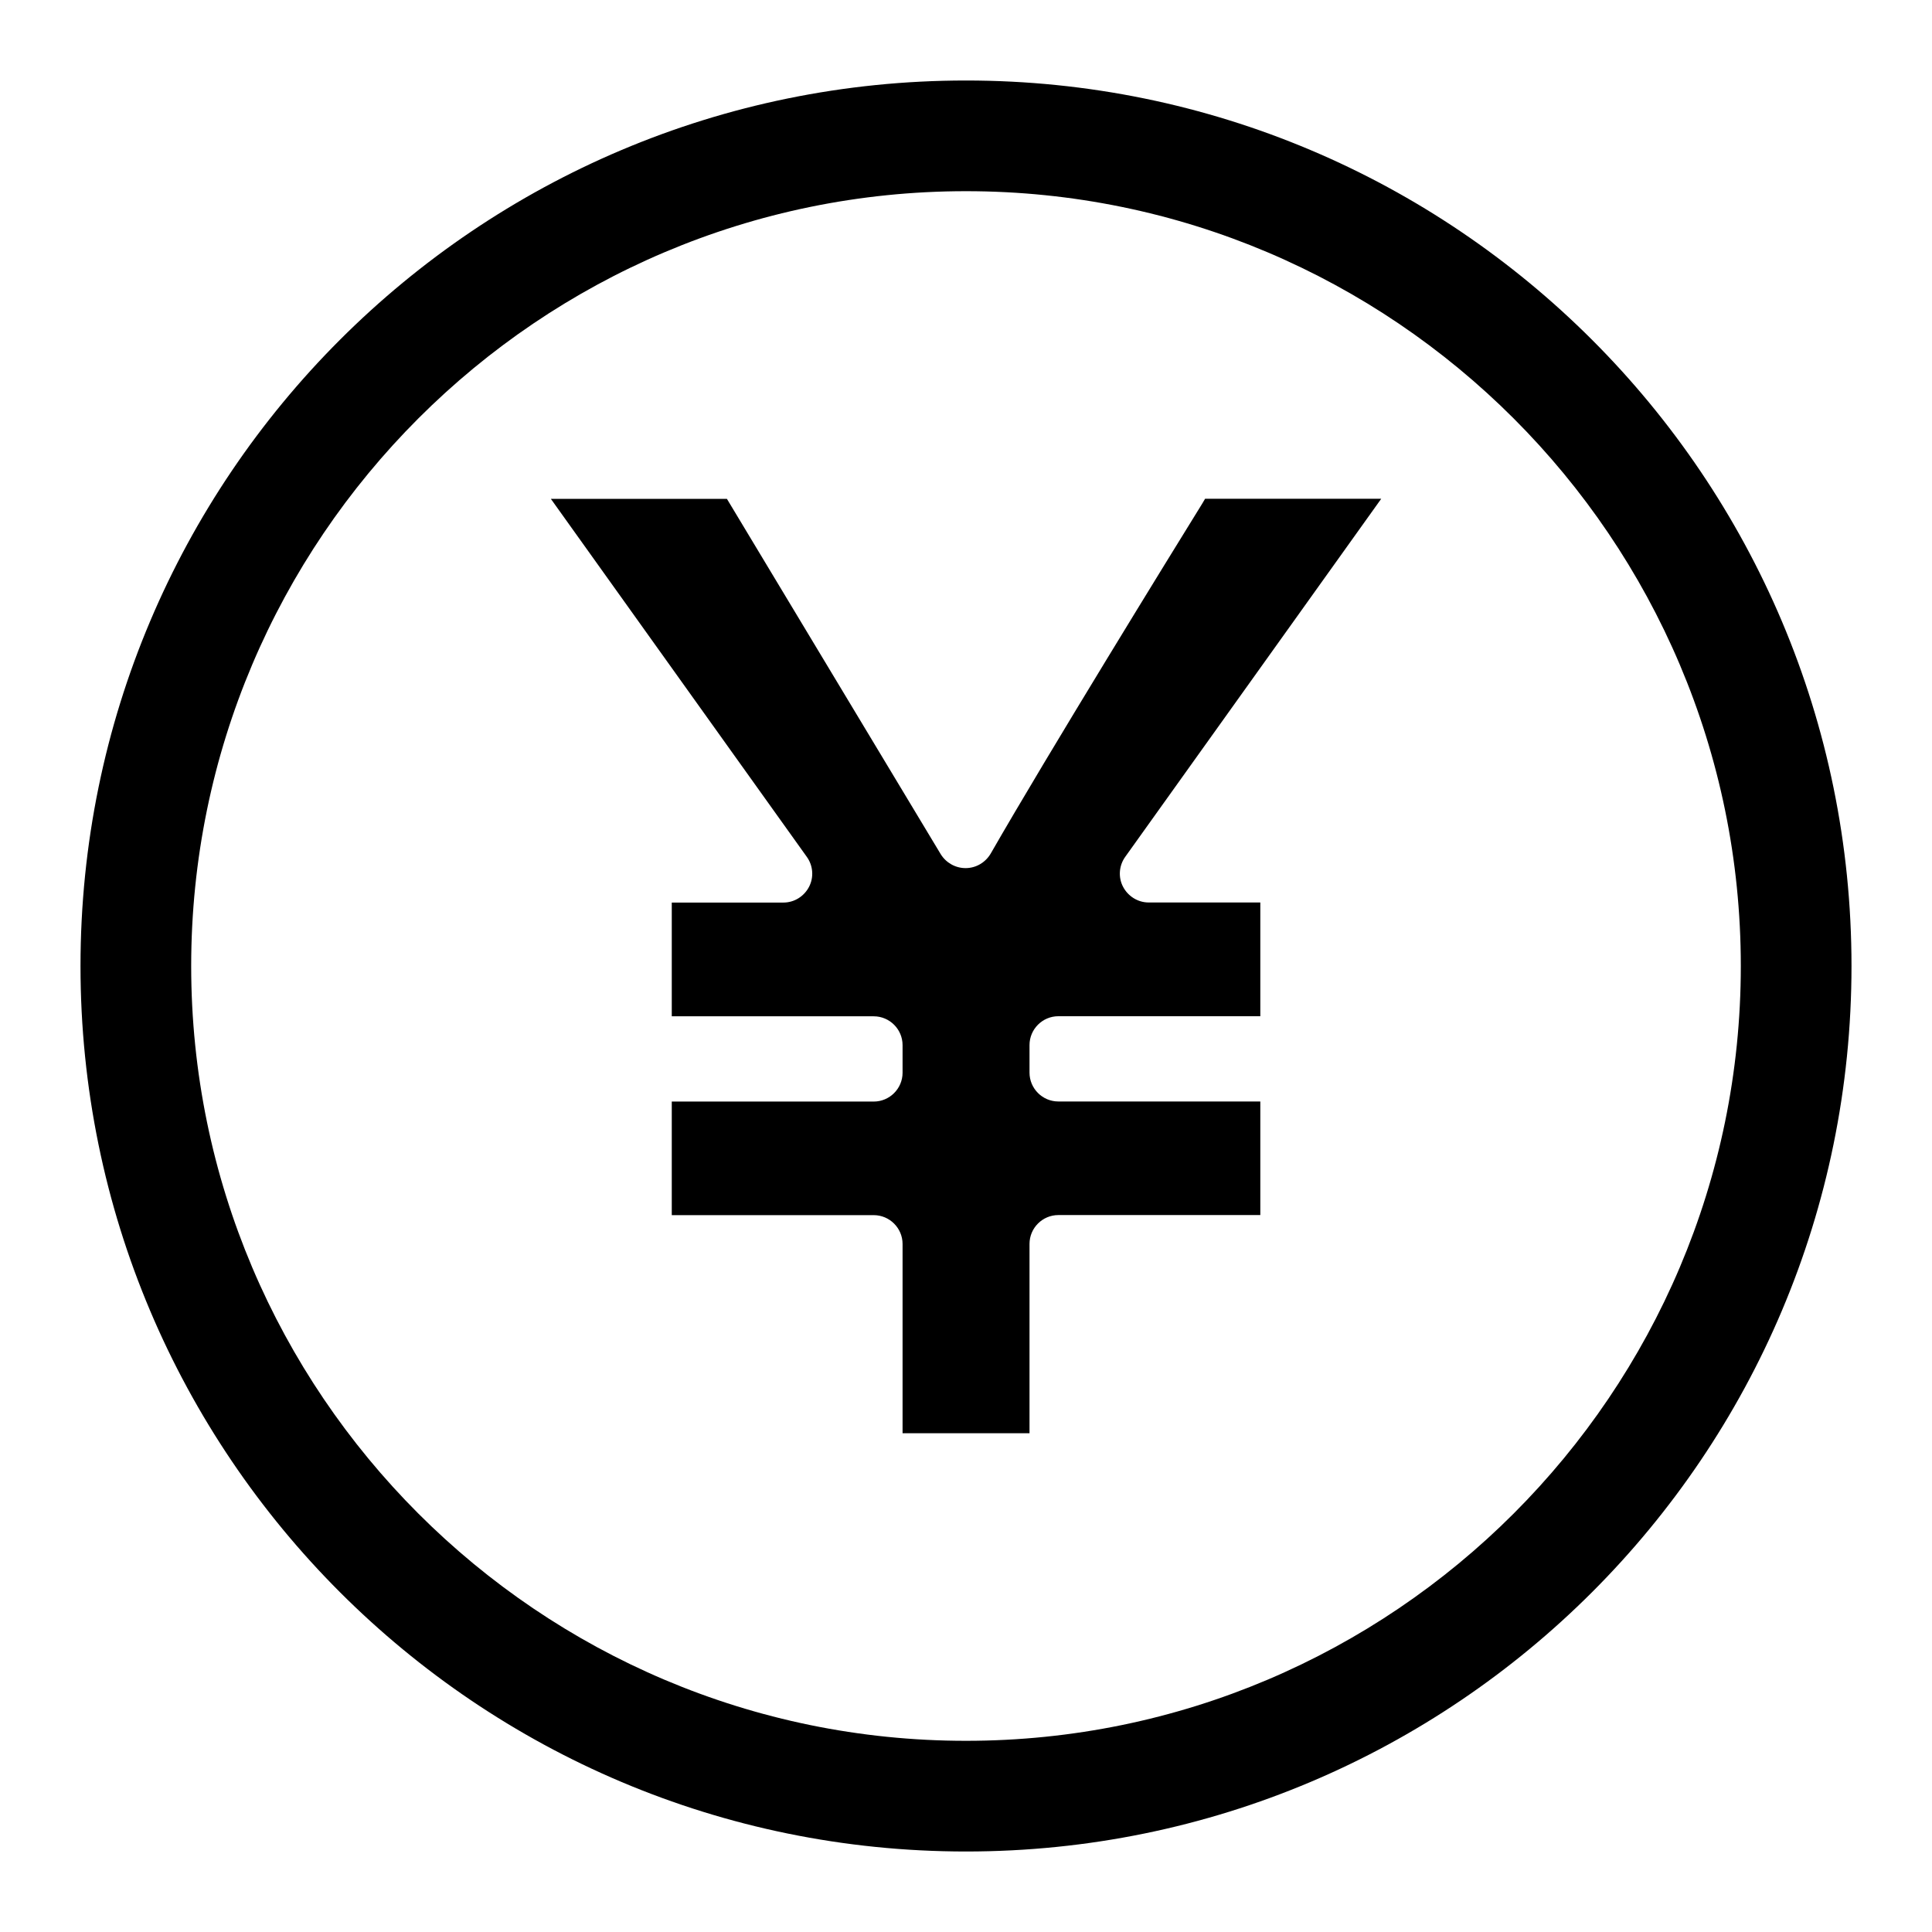 <!-- Generated by IcoMoon.io -->
<svg version="1.1" xmlns="http://www.w3.org/2000/svg" width="24" height="24" viewBox="0 0 24 24">
<title>currency_yen</title>
<path d="M12 1c-6.075 0-11 4.926-11 11s4.925 11 11 11 11-4.926 11-11-4.925-11-11-11zM12 21.625c-5.307 0-9.625-4.318-9.625-9.625s4.318-9.625 9.625-9.625 9.625 4.318 9.625 9.625-4.318 9.625-9.625 9.625zM11.212 17.805v-2.352c0-0.197-0.161-0.358-0.358-0.358h-2.509v-1.411h2.509c0.197 0 0.358-0.161 0.358-0.358v-0.343c0-0.197-0.161-0.358-0.358-0.358h-2.509v-1.413h1.387c0.134 0 0.256-0.076 0.318-0.195s0.051-0.263-0.027-0.372l-3.18-4.448h2.187l2.656 4.414c0.066 0.107 0.183 0.173 0.308 0.173 0.001 0 0.003 0 0.004 0 0.128-0.001 0.243-0.070 0.308-0.179 0.724-1.261 2.23-3.705 2.628-4.348l0.036-0.061h2.188l-3.18 4.448c-0.078 0.109-0.089 0.254-0.027 0.372s0.184 0.195 0.318 0.195h1.387v1.413h-2.509c-0.197 0-0.358 0.161-0.358 0.358v0.343c0 0.197 0.161 0.358 0.358 0.358h2.509v1.411h-2.509c-0.197 0-0.358 0.161-0.358 0.358v2.352h-1.577z"></path>
</svg>
